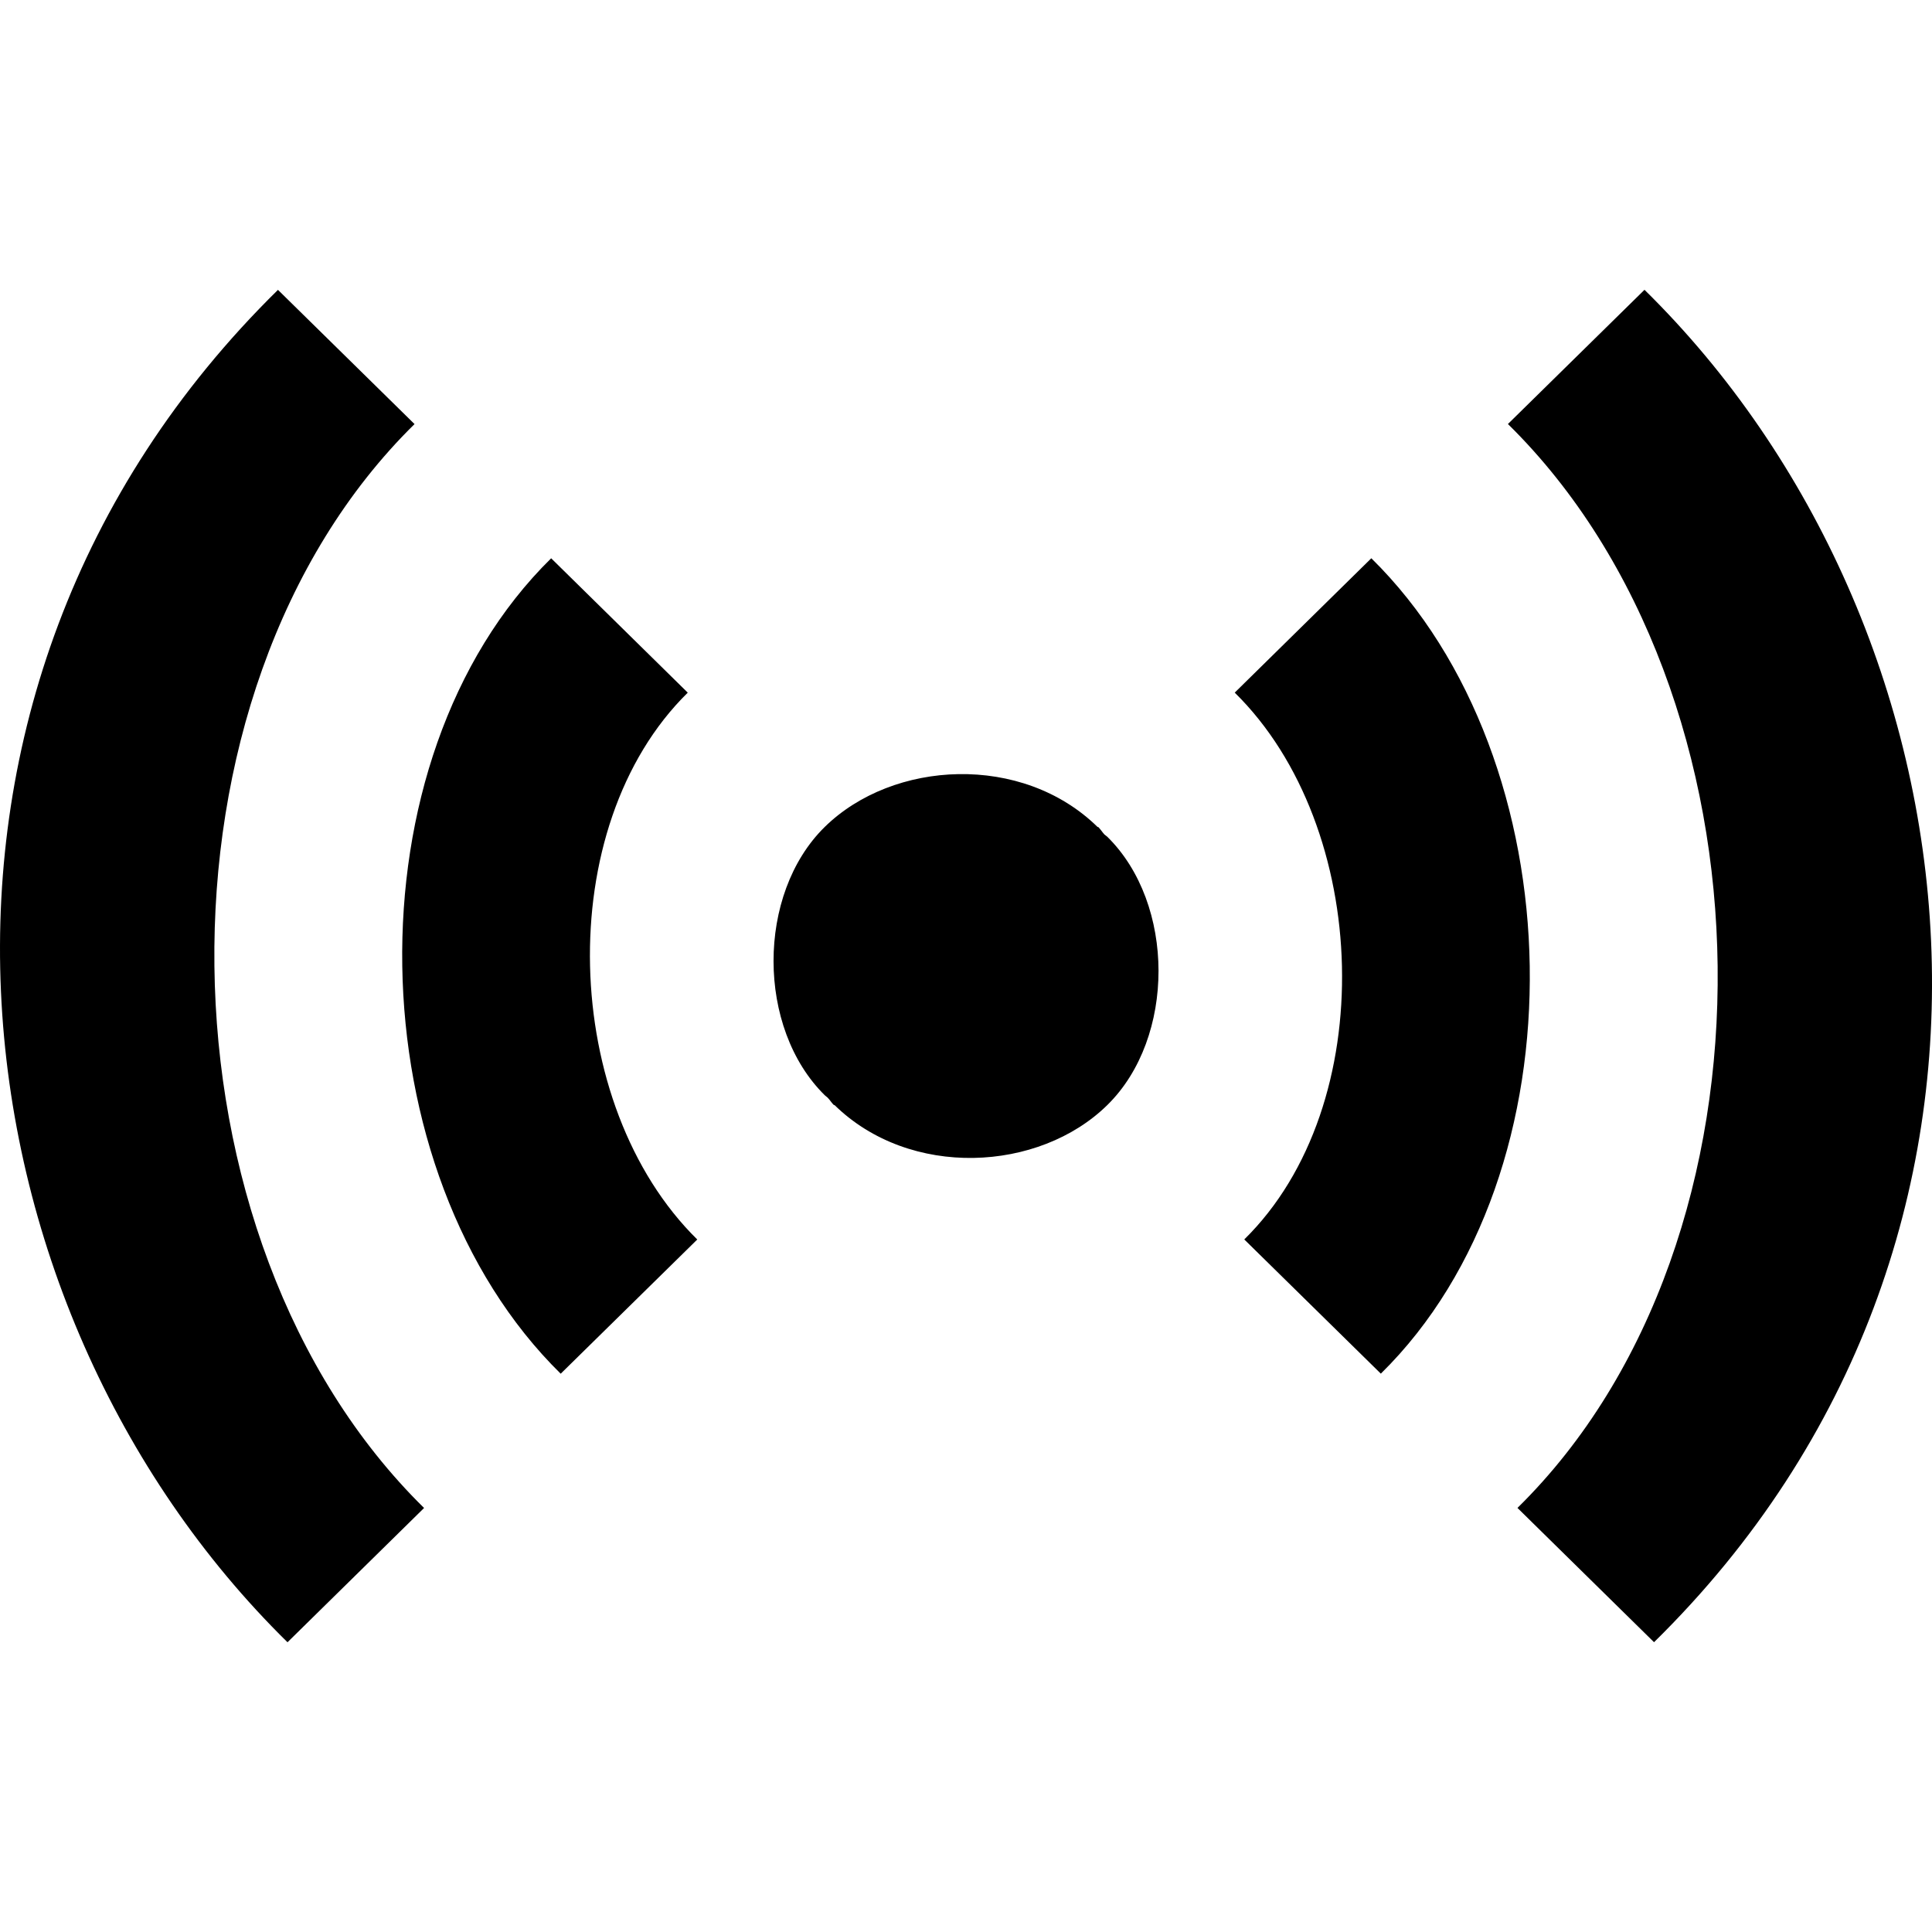 <!-- Generated by IcoMoon.io -->
<svg version="1.1" xmlns="http://www.w3.org/2000/svg" width="32" height="32" viewBox="0 0 32 32">
<title>as-radio_signal-</title>
<path d="M18.292 13.821c-0.037-0.041-0.064-0.086-0.104-0.126l-0.006 0.005c-1.25-1.228-3.392-1.113-4.523-0.002s-1.128 3.332 0.003 4.444c0.014 0.014 0.032 0.024 0.046 0.038 0.038 0.039 0.066 0.087 0.106 0.126l0.005-0.006c1.25 1.228 3.392 1.115 4.523 0.002 1.131-1.112 1.128-3.332-0.003-4.444-0.014-0.014-0.032-0.022-0.046-0.036zM11.391 11.472l-2.262-2.225c-3.394 3.337-3.235 10.171 0.158 13.506l2.262-2.223c-2.262-2.224-2.421-6.834-0.158-9.057zM6.866 7.024l-2.262-2.223c-6.789 6.672-5.499 16.841 0.158 22.4l2.262-2.224c-4.525-4.447-4.683-13.504-0.158-17.953zM22.713 9.247l-2.262 2.225c2.262 2.223 2.421 6.834 0.158 9.057l2.262 2.223c3.394-3.335 3.235-10.169-0.158-13.506zM27.396 27.2l-2.262-2.224c4.526-4.447 4.368-13.504-0.158-17.953l2.262-2.223c5.658 5.56 6.947 15.73 0.158 22.4z"></path>
</svg>

